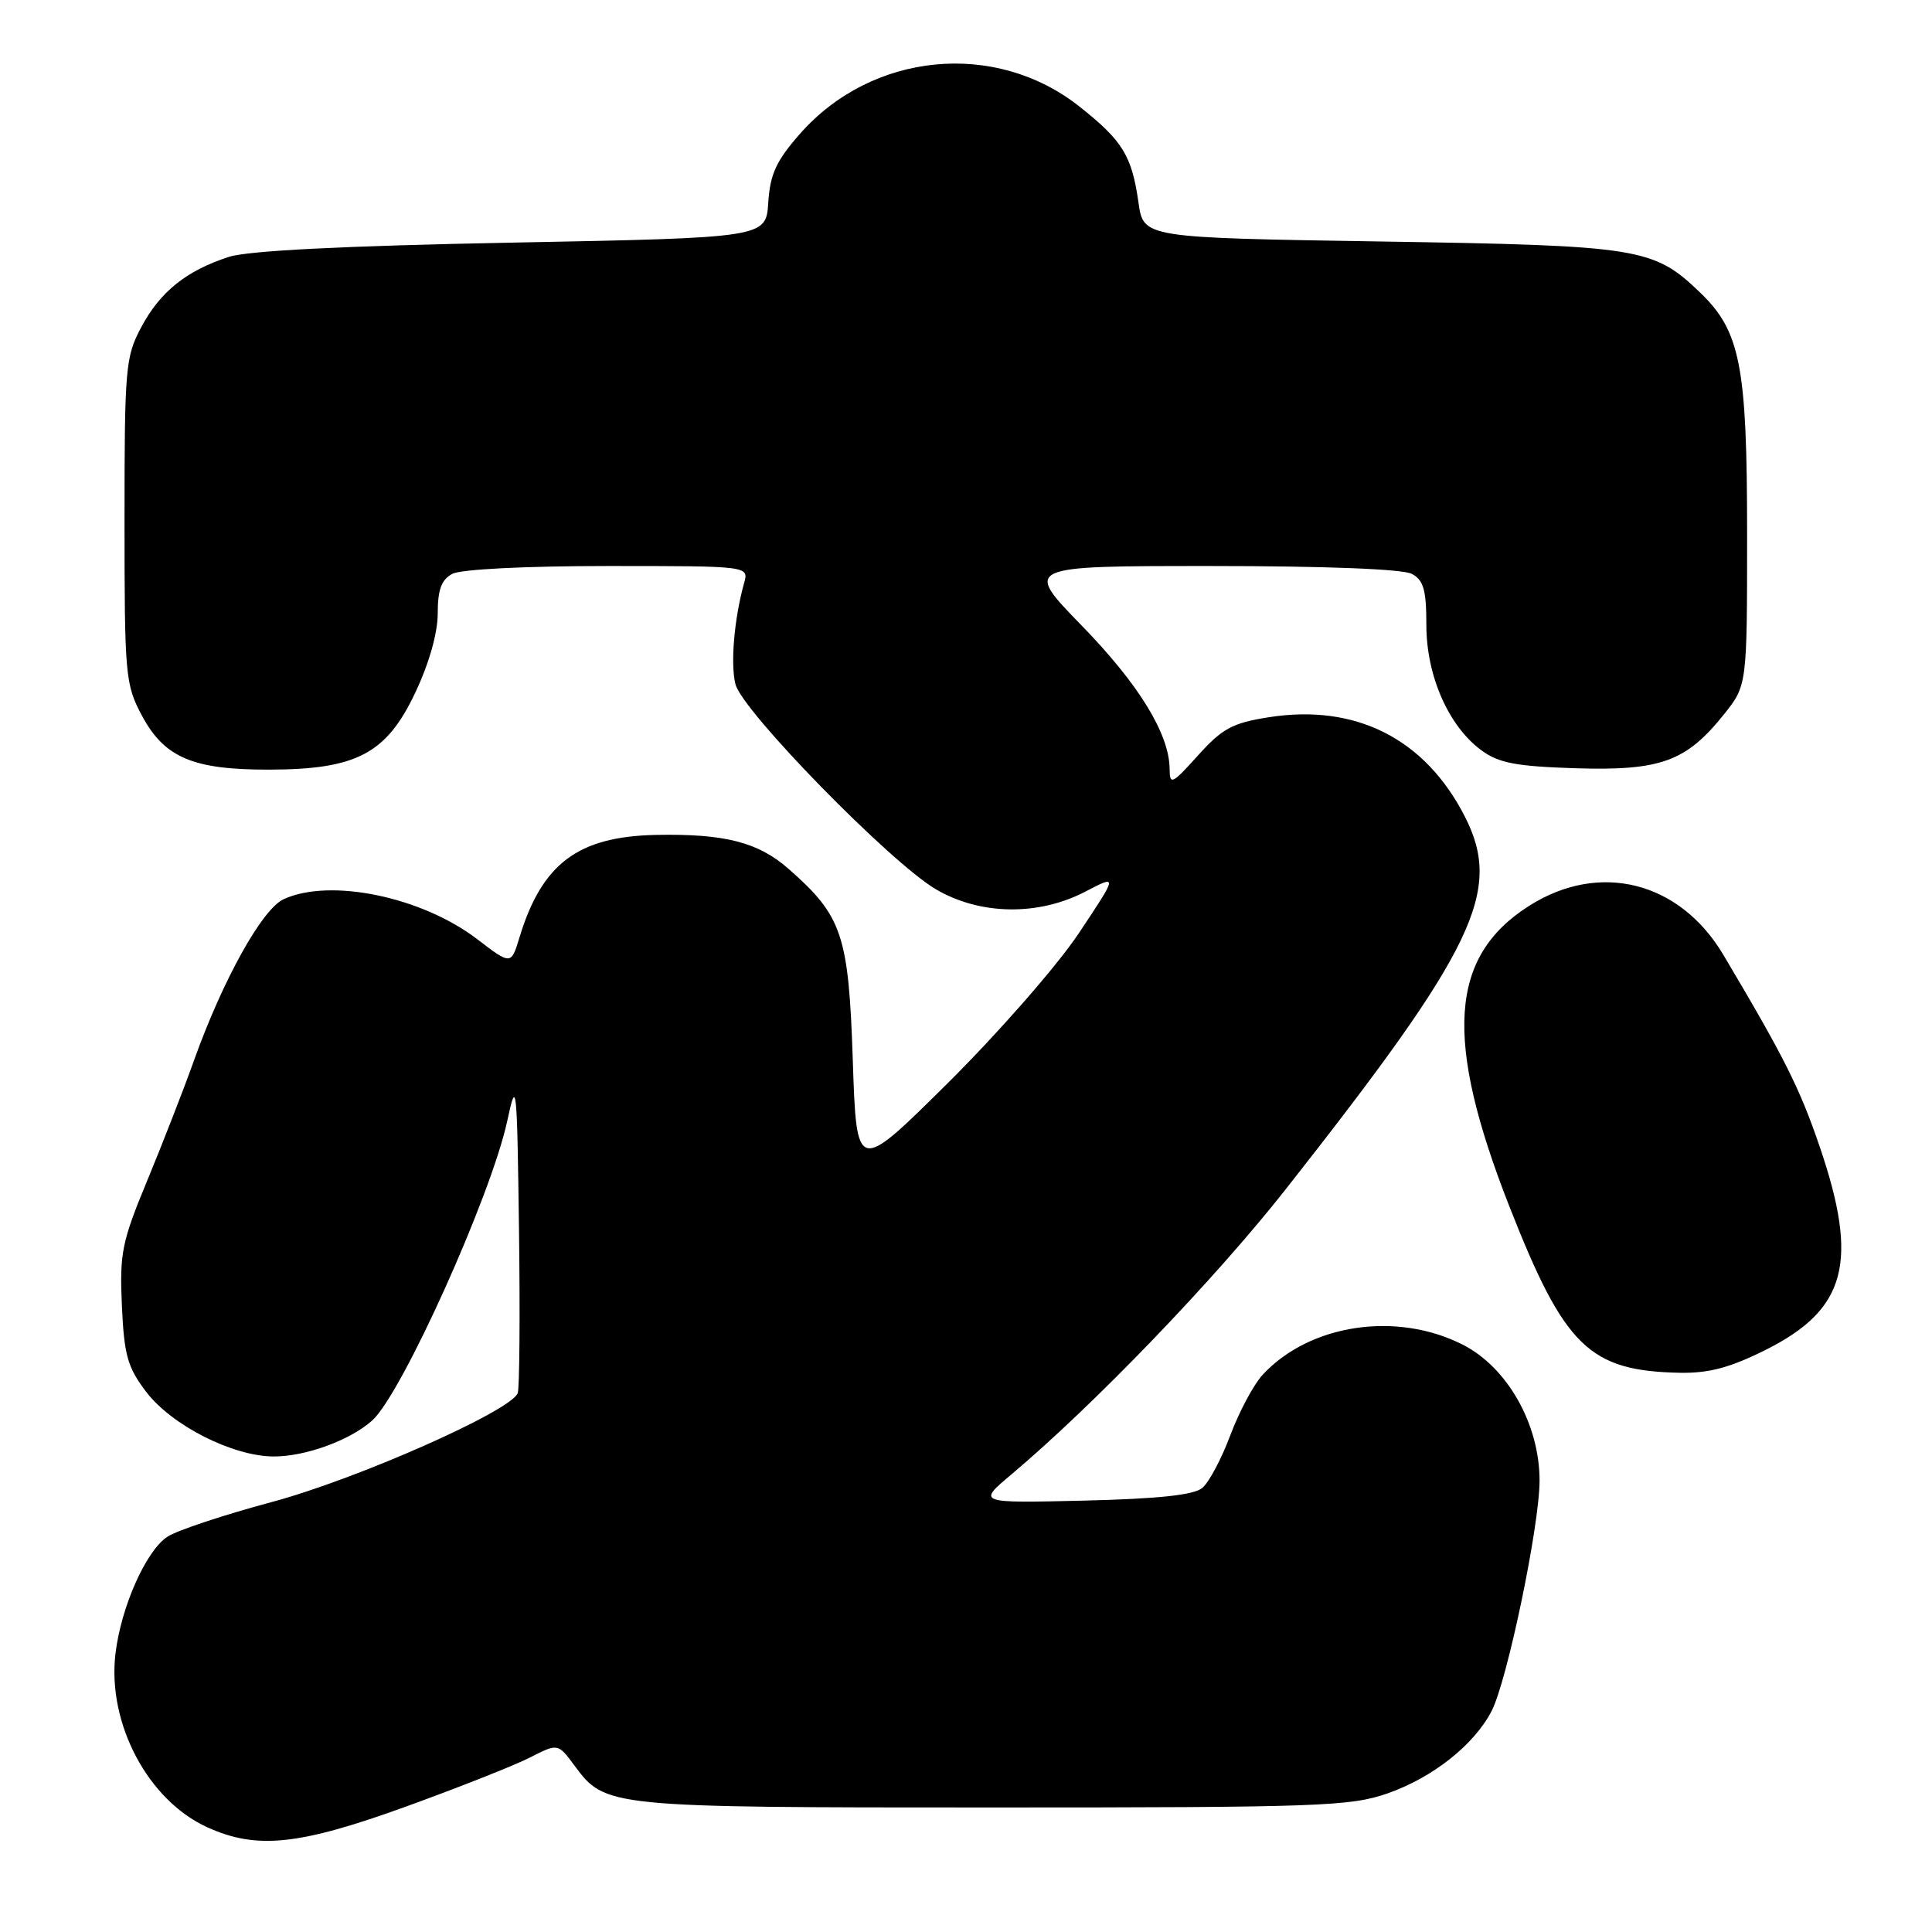 <?xml version="1.0" encoding="UTF-8" standalone="no"?>
<!DOCTYPE svg PUBLIC "-//W3C//DTD SVG 1.1//EN" "http://www.w3.org/Graphics/SVG/1.1/DTD/svg11.dtd" >
<svg xmlns="http://www.w3.org/2000/svg" xmlns:xlink="http://www.w3.org/1999/xlink" version="1.1" viewBox="0 0 256 256">
 <g >
 <path fill="currentColor"
d=" M 53.77 239.39 C 60.77 236.85 68.17 233.93 70.22 232.88 C 73.93 230.99 73.93 230.99 76.11 233.93 C 80.21 239.48 80.44 239.50 131.50 239.50 C 174.75 239.50 178.93 239.35 183.84 237.64 C 189.82 235.56 195.33 231.20 197.64 226.73 C 199.72 222.70 204.00 202.15 204.00 196.18 C 204.00 188.71 199.73 181.17 193.81 178.17 C 185.03 173.72 173.54 175.45 167.32 182.15 C 166.12 183.44 164.20 187.05 163.03 190.16 C 161.87 193.27 160.20 196.42 159.31 197.16 C 158.18 198.10 153.50 198.60 143.60 198.84 C 129.50 199.17 129.50 199.17 134.00 195.38 C 144.98 186.14 161.02 169.47 170.43 157.50 C 195.50 125.64 199.14 118.07 194.10 108.20 C 188.84 97.88 179.63 93.22 168.11 95.04 C 163.32 95.79 161.95 96.53 158.75 100.09 C 155.29 103.93 155.00 104.07 154.98 101.88 C 154.94 97.25 150.90 90.66 143.32 82.88 C 135.65 75.00 135.65 75.00 160.39 75.00 C 175.53 75.00 185.88 75.40 187.07 76.04 C 188.63 76.87 189.00 78.16 189.00 82.82 C 189.00 89.55 191.95 96.25 196.32 99.44 C 198.62 101.12 200.94 101.55 208.82 101.80 C 220.05 102.14 223.43 100.91 228.43 94.66 C 231.50 90.81 231.50 90.81 231.50 70.66 C 231.50 48.42 230.61 43.87 225.23 38.72 C 219.08 32.83 217.29 32.54 183.01 32.00 C 151.52 31.50 151.52 31.50 150.86 26.87 C 149.97 20.61 148.76 18.65 143.01 14.10 C 131.87 5.30 115.54 6.90 106.01 17.72 C 102.85 21.31 102.05 23.06 101.80 26.83 C 101.50 31.50 101.50 31.50 67.82 32.15 C 45.45 32.58 32.85 33.22 30.32 34.04 C 24.71 35.86 21.23 38.64 18.73 43.33 C 16.62 47.27 16.50 48.68 16.50 69.00 C 16.50 89.54 16.60 90.69 18.81 94.83 C 21.79 100.40 25.58 102.01 35.72 101.98 C 47.25 101.95 51.21 99.86 55.02 91.79 C 56.86 87.91 58.00 83.88 58.00 81.29 C 58.00 78.14 58.49 76.81 59.93 76.04 C 61.07 75.43 69.59 75.00 80.55 75.00 C 99.23 75.00 99.23 75.00 98.60 77.25 C 97.29 81.93 96.77 87.96 97.45 90.66 C 98.34 94.20 117.92 114.24 123.99 117.82 C 129.84 121.27 137.57 121.40 143.82 118.14 C 148.13 115.89 148.13 115.89 142.92 123.70 C 140.02 128.03 132.31 136.84 125.60 143.50 C 113.50 155.50 113.50 155.50 113.00 140.50 C 112.45 123.86 111.61 121.38 104.48 115.12 C 100.46 111.59 96.01 110.45 86.93 110.63 C 76.59 110.84 71.82 114.42 68.84 124.19 C 67.72 127.88 67.72 127.88 63.21 124.43 C 55.87 118.83 43.77 116.32 37.60 119.14 C 34.75 120.43 29.54 129.80 25.71 140.50 C 24.34 144.35 21.54 151.52 19.51 156.43 C 16.14 164.56 15.84 166.04 16.15 173.01 C 16.45 179.60 16.90 181.18 19.38 184.44 C 22.78 188.89 30.86 192.98 36.28 192.99 C 40.49 193.00 46.43 190.83 49.33 188.21 C 53.26 184.67 65.11 158.35 67.22 148.50 C 68.44 142.80 68.51 143.52 68.77 162.97 C 68.92 174.23 68.84 183.96 68.60 184.60 C 67.69 186.97 47.29 196.00 36.00 199.03 C 29.68 200.72 23.46 202.79 22.19 203.62 C 19.35 205.47 16.04 212.92 15.30 219.12 C 14.20 228.34 19.60 238.55 27.46 242.12 C 34.02 245.10 39.59 244.52 53.77 239.39 Z  M 233.93 178.88 C 244.67 173.51 246.34 167.24 241.12 151.94 C 238.46 144.15 236.42 140.09 228.34 126.50 C 222.56 116.79 211.95 114.11 202.63 120.02 C 192.03 126.74 191.31 137.71 200.00 159.86 C 207.31 178.47 210.58 181.66 222.59 181.90 C 226.43 181.97 229.22 181.23 233.93 178.88 Z "/>
</g>
</svg>